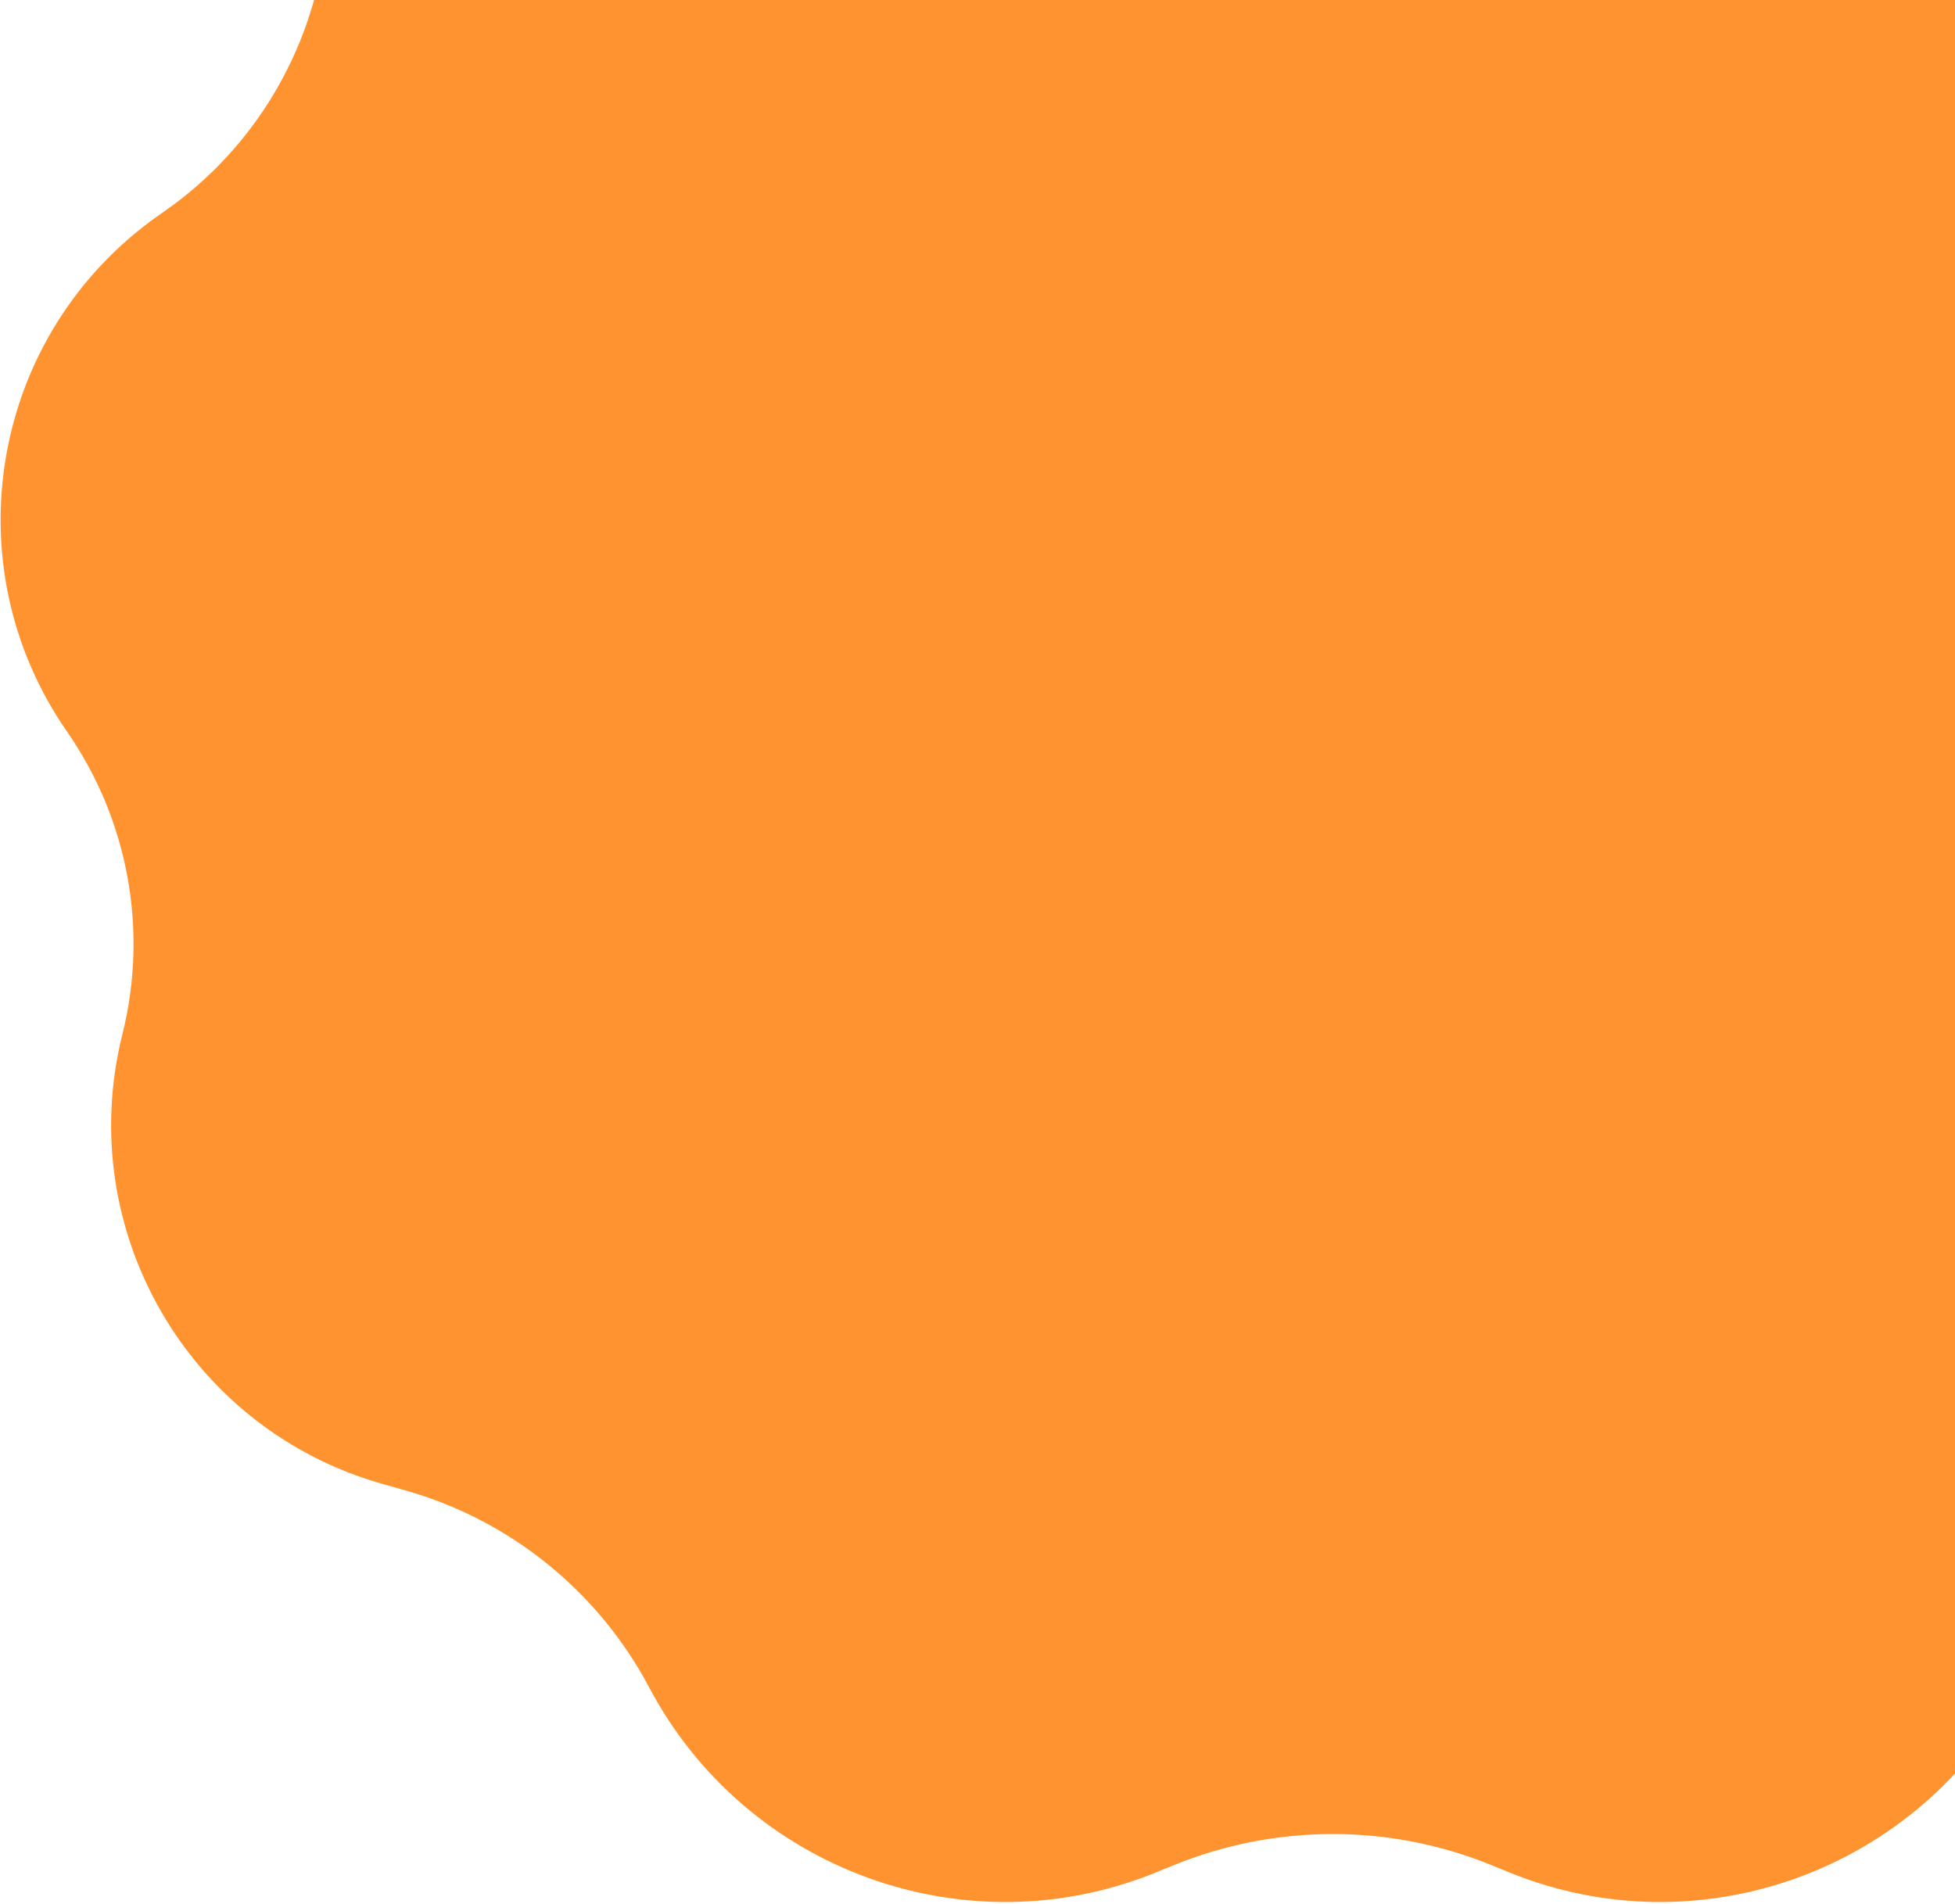 <svg width="611" height="595" viewBox="0 0 611 595" fill="none" xmlns="http://www.w3.org/2000/svg">
<path d="M329.586 -155.227C378.975 -199.422 454.025 -199.422 503.414 -155.227C528.972 -132.358 562.645 -120.51 596.888 -122.413L605.506 -122.892C668.614 -126.399 723.666 -80.149 731.376 -17.416C735.484 16.004 753.537 46.242 781.058 65.642L783.535 67.389C835.748 104.197 848.473 176.241 812.029 228.708C792.893 256.257 786.601 290.769 794.752 323.307C810.052 384.379 774.088 446.64 713.513 463.802L706.16 465.885C673.488 475.142 645.953 497.481 630.065 527.493C599.882 584.504 531.238 609.604 471.536 585.171L466.355 583.051C434.404 569.975 398.596 569.975 366.646 583.051L361.464 585.171C301.762 609.604 233.118 584.504 202.935 527.493C187.047 497.481 159.512 475.142 126.84 465.885L119.487 463.802C58.912 446.64 22.948 384.379 38.248 323.307C46.399 290.769 40.107 256.257 20.971 228.708C-15.473 176.241 -2.748 104.197 49.465 67.389L51.943 65.642C79.463 46.242 97.516 16.004 101.624 -17.416C109.334 -80.149 164.386 -126.399 227.494 -122.892L236.112 -122.413C270.355 -120.51 304.028 -132.358 329.586 -155.227Z" fill="#FF9330"/>
</svg>

